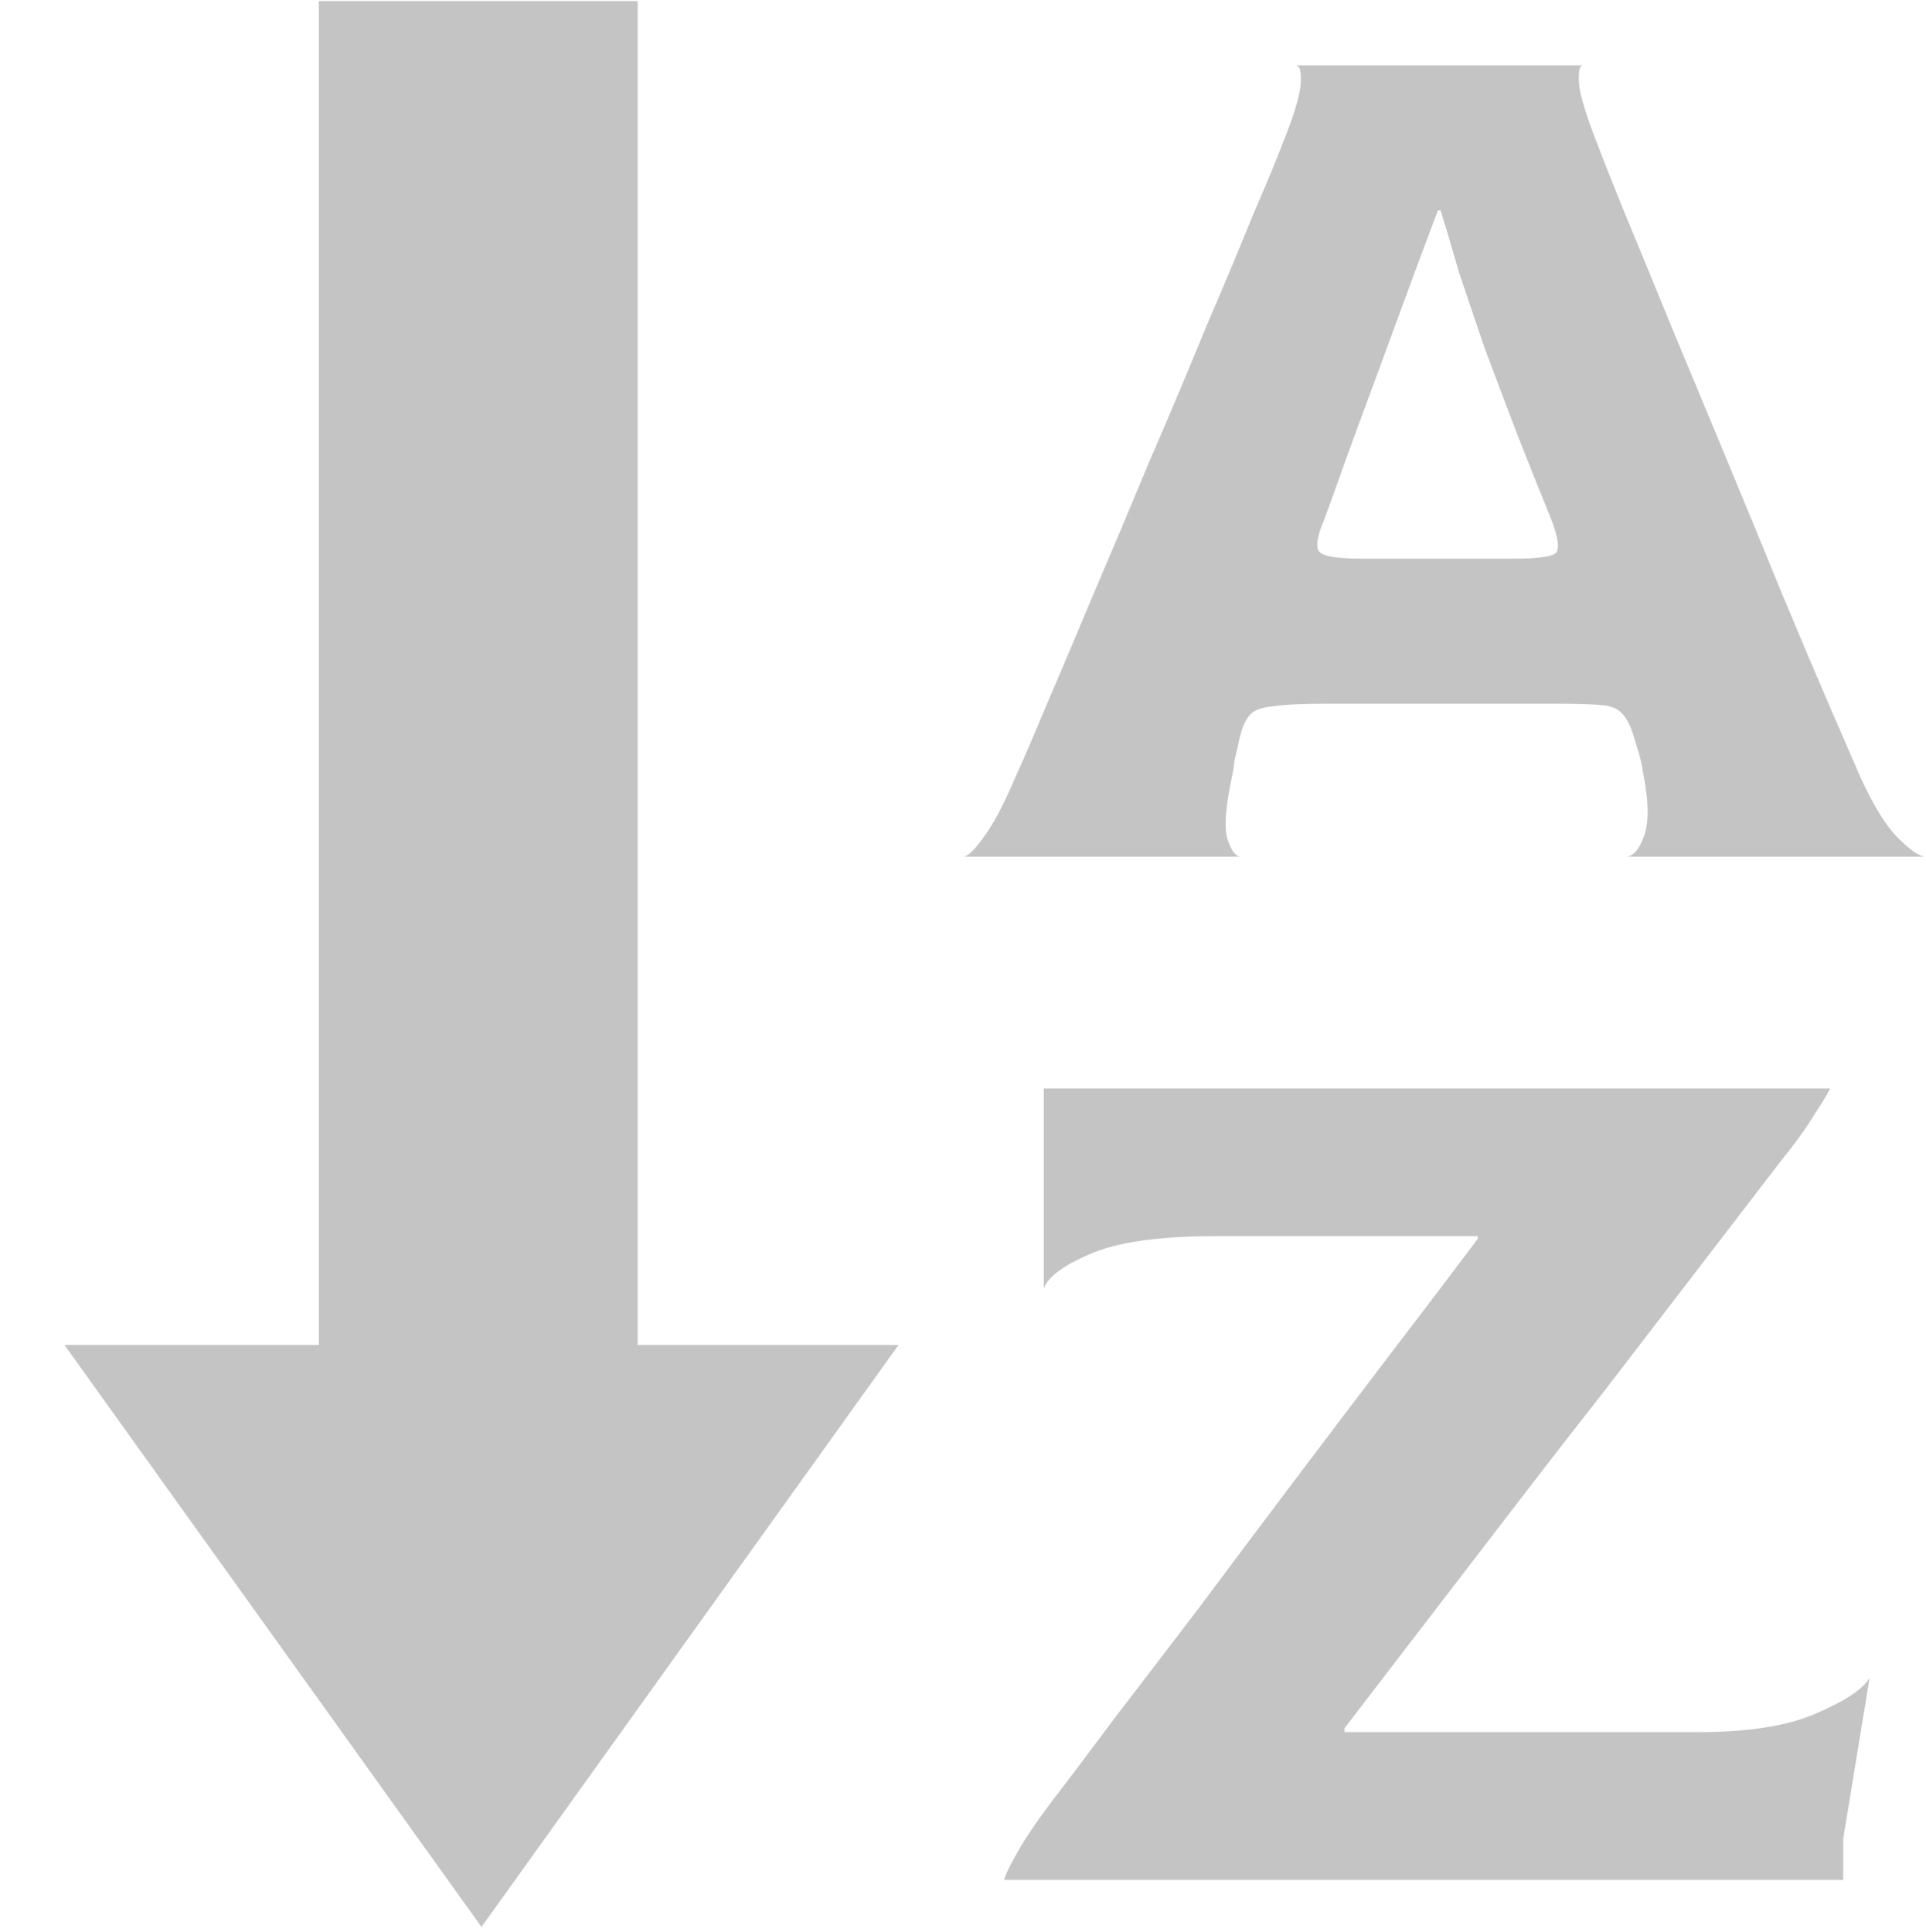 <svg width="300" height="301" viewBox="0 0 300 301" fill="none" xmlns="http://www.w3.org/2000/svg">
<rect x="49.662" y="0.171" width="49.662" height="211.511" fill="#C4C4C4"/>
<path d="M75 300.171L10.048 209.523L139.952 209.523L75 300.171Z" fill="#C4C4C4"/>
<path d="M150 133.459C150.685 133.459 151.712 132.5 153.082 130.582C154.589 128.664 156.301 125.445 158.219 120.924C159.178 118.87 160.685 115.376 162.74 110.445C164.932 105.376 167.397 99.555 170.137 92.979C173.014 86.267 175.959 79.281 178.973 72.02C182.123 64.76 185.068 57.774 187.808 51.061C190.685 44.349 193.151 38.459 195.205 33.39C197.397 28.322 198.904 24.691 199.726 22.5C201.507 18.116 202.466 14.965 202.603 13.048C202.74 11.13 202.466 10.171 201.781 10.171H246.575C246.027 10.171 245.822 11.13 245.959 13.048C246.096 14.828 247.055 17.979 248.836 22.5C249.658 24.691 251.096 28.322 253.151 33.39C255.205 38.322 257.603 44.144 260.342 50.856C263.082 57.431 265.959 64.349 268.973 71.609C271.986 78.87 274.863 85.856 277.603 92.568C280.342 99.144 282.808 104.965 285 110.034C287.192 115.102 288.767 118.733 289.726 120.924C291.781 125.445 293.767 128.664 295.685 130.582C297.603 132.5 299.041 133.459 300 133.459H253.356C254.452 133.322 255.342 132.294 256.027 130.376C256.849 128.322 256.849 125.171 256.027 120.924C255.89 119.965 255.753 119.212 255.616 118.664C255.479 117.979 255.205 117.02 254.795 115.787C254.247 113.733 253.63 112.294 252.945 111.472C252.26 110.513 251.096 109.965 249.452 109.828C247.945 109.691 245.411 109.623 241.849 109.623H206.507C202.808 109.623 200.068 109.76 198.288 110.034C196.507 110.171 195.274 110.65 194.589 111.472C193.904 112.294 193.356 113.664 192.945 115.582C192.808 116.267 192.603 117.157 192.329 118.253C192.192 119.349 192.055 120.239 191.918 120.924C190.959 125.308 190.685 128.459 191.096 130.376C191.644 132.294 192.329 133.322 193.151 133.459H150ZM211.849 87.02H235.89C239.863 87.02 242.055 86.678 242.466 85.993C242.877 85.308 242.671 83.801 241.849 81.472C240.068 77.089 238.288 72.637 236.507 68.116C234.726 63.459 233.014 58.938 231.37 54.554C229.863 50.171 228.493 46.13 227.26 42.431C226.164 38.596 225.205 35.376 224.384 32.774H223.973C222.055 37.842 220.068 43.185 218.014 48.801C215.959 54.417 214.041 59.623 212.26 64.418C210.479 69.212 209.041 73.185 207.945 76.335C206.849 79.349 206.301 80.856 206.301 80.856C205.342 83.048 205 84.623 205.274 85.582C205.548 86.541 207.74 87.02 211.849 87.02Z" fill="#C4C4C4"/>
<path d="M156.417 292.837C156.554 292.152 157.171 290.851 158.267 288.933C159.362 286.878 161.143 284.207 163.609 280.919C166.349 277.357 169.705 272.905 173.678 267.563C177.787 262.22 182.239 256.398 187.034 250.097C191.828 243.659 196.76 237.083 201.828 230.371C206.897 223.659 211.828 217.152 216.623 210.851C221.554 204.412 226.075 198.453 230.184 192.974V192.563H189.294C180.39 192.563 173.815 193.522 169.568 195.44C165.458 197.22 163.13 199.001 162.582 200.782V169.549H285.047C284.773 170.234 283.952 171.604 282.582 173.659C281.349 175.714 279.568 178.179 277.239 181.056C272.719 186.946 268.198 192.837 263.678 198.727C259.157 204.618 254.636 210.508 250.116 216.398C245.595 222.152 241.075 227.974 236.554 233.864C232.034 239.755 227.513 245.645 222.993 251.535C218.472 257.426 213.952 263.316 209.431 269.207V269.823H264.499C272.308 269.823 278.404 268.864 282.787 266.946C287.308 265.029 290.116 263.179 291.212 261.398L287.102 286.467V292.837H156.417Z" fill="#C4C4C4"/>
</svg>
